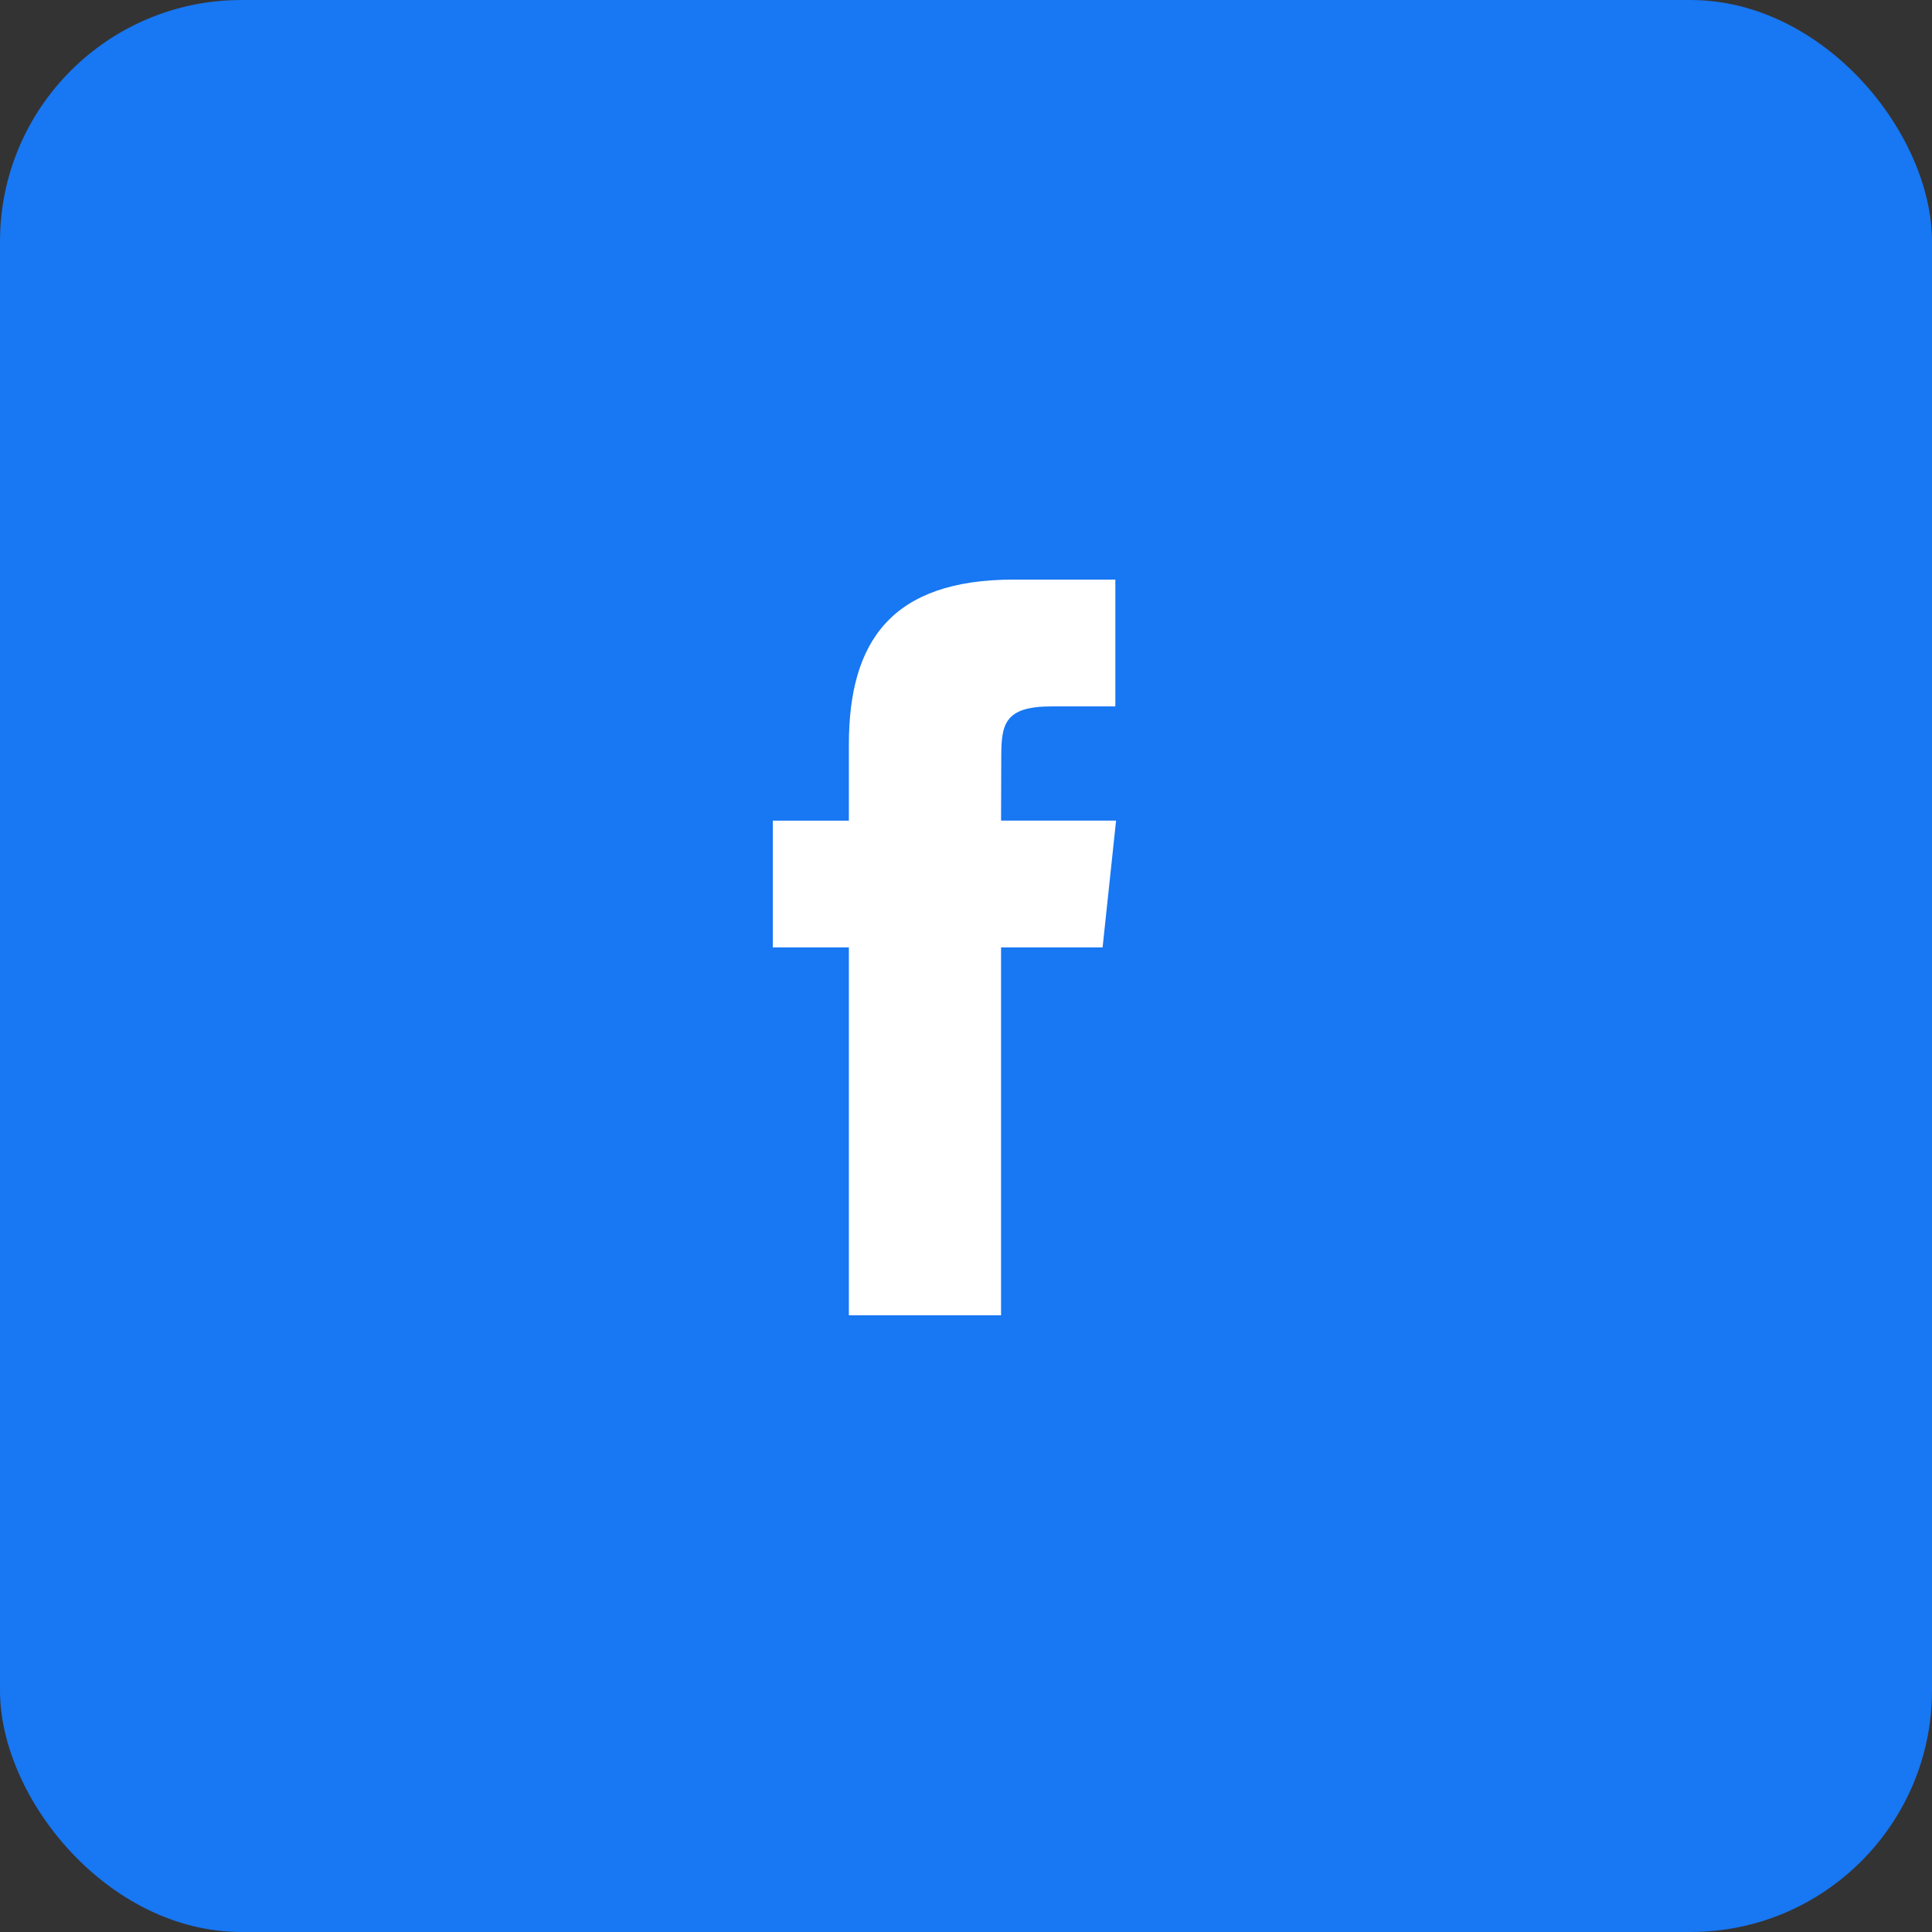 <svg width="40" height="40" viewBox="0 0 40 40" fill="none" xmlns="http://www.w3.org/2000/svg">
<rect x="0" y="0" width="40" height="40" fill="#333333" stroke="none"/>
<rect width="40" height="40" rx="5" fill="#1877F2"/>
<path fill-rule="evenodd" clip-rule="evenodd" d="M20.726 27.232V19.615H22.828L23.107 16.99H20.726L20.73 15.677C20.73 14.992 20.794 14.625 21.778 14.625H23.092V12H20.989C18.463 12 17.575 13.273 17.575 15.415V16.991H16V19.615H17.575V27.232H20.726Z" fill="white"/>
</svg>
